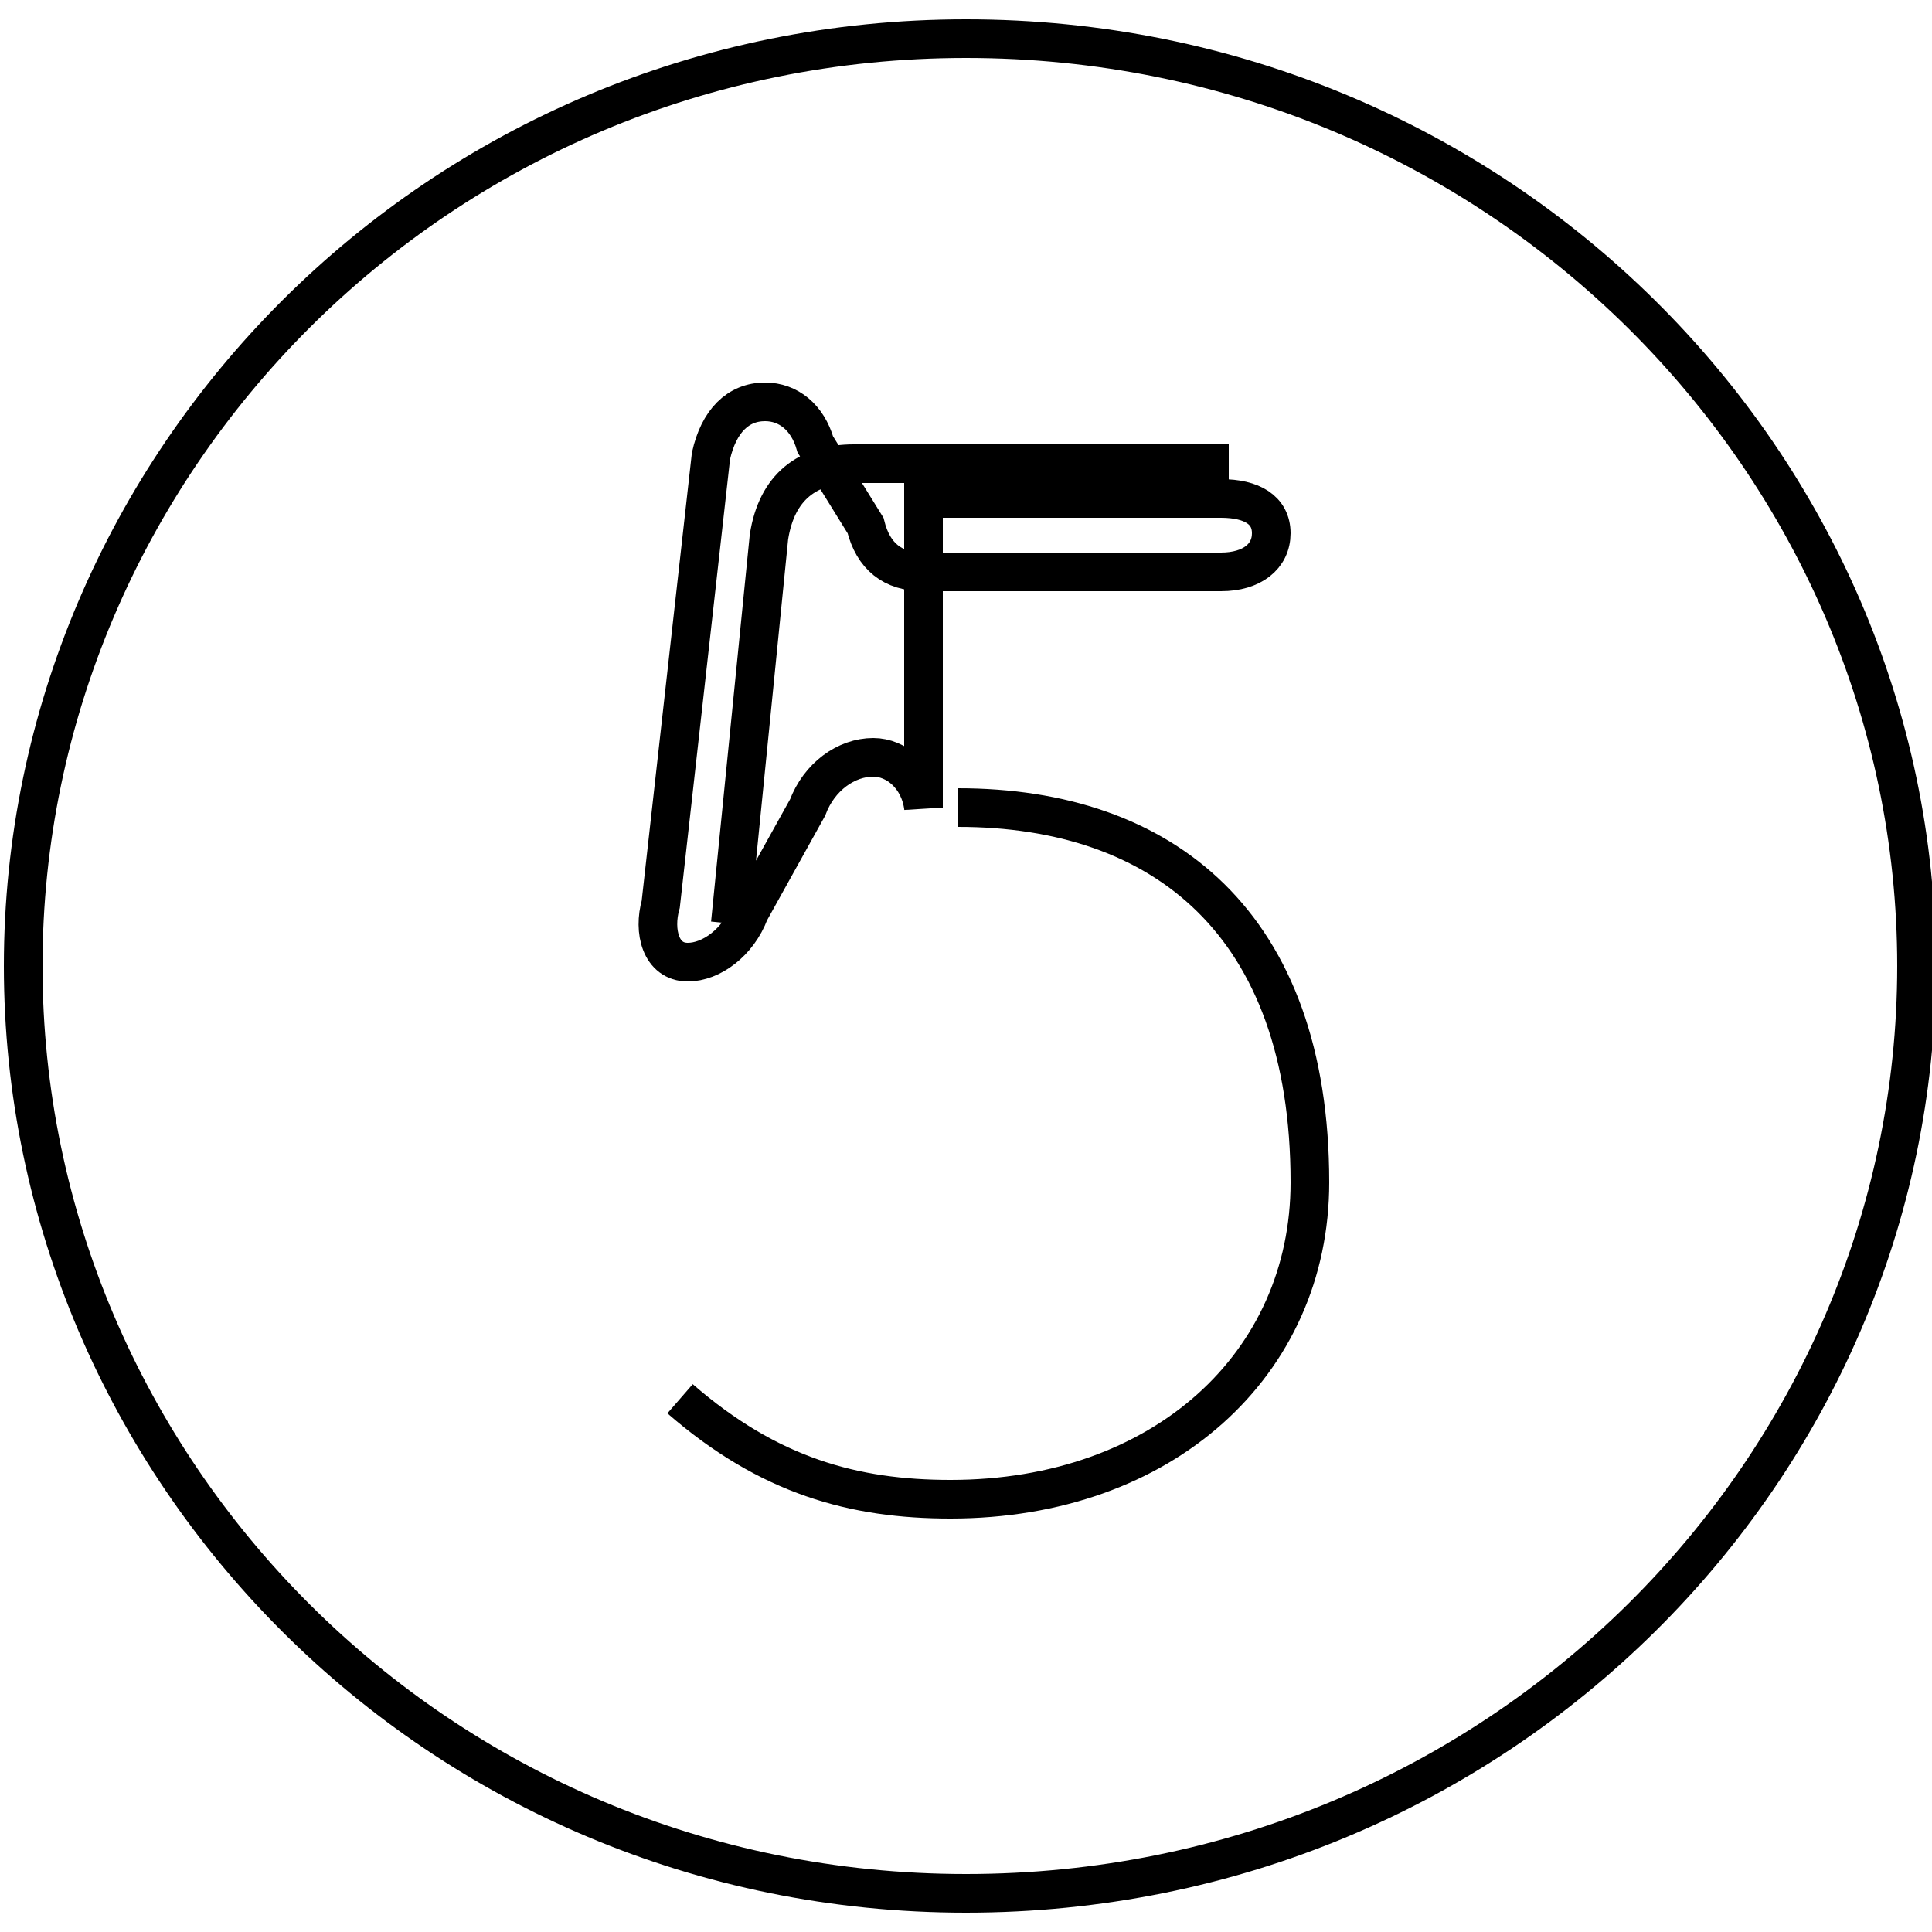 <?xml version='1.0' encoding='utf8'?>
<svg viewBox="0.0 -6.0 50.0 50.0" version="1.1" xmlns="http://www.w3.org/2000/svg">
<rect x="0.0" y="-6.0" width="50.0" height="50.0" fill="#808080" stroke="none"/>
<rect x="-1000" y="-1000" width="2000" height="2000" stroke="white" fill="white"/>
<g style="fill:white;stroke:#000000;  stroke-width:1">
<path d="M 24.8 -23.1 C 30.1 -23.1 33.9 -20.1 33.9 -13.4 C 33.9 -8.7 30.1 -5.2 24.6 -5.2 C 22.1 -5.2 19.9 -5.8 17.6 -7.8 M 18.9 -20.1 L 19.9 -30.1 C 20.1 -31.4 20.9 -32.0 22.1 -32.0 L 31.8 -32.0 M 23.9 -31.1 L 31.6 -31.1 C 32.4 -31.1 32.9 -30.8 32.9 -30.2 C 32.9 -29.6 32.4 -29.2 31.6 -29.2 L 23.9 -29.2 C 23.1 -29.2 22.6 -29.6 22.4 -30.4 L 21.1 -32.5 C 20.9 -33.2 20.4 -33.6 19.8 -33.6 C 19.1 -33.6 18.6 -33.1 18.4 -32.2 L 17.1 -20.6 C 16.9 -19.9 17.1 -19.1 17.8 -19.1 C 18.4 -19.1 19.1 -19.6 19.4 -20.4 L 20.9 -23.1 C 21.2 -23.9 21.9 -24.4 22.6 -24.4 C 23.2 -24.4 23.8 -23.9 23.9 -23.1 Z M 25.0 5.0 C 11.3 5.0 0.6 -6.0 0.6 -19.0 C 0.6 -32.0 11.3 -43.0 25.0 -43.0 C 38.8 -43.0 49.6 -32.0 49.6 -19.0 C 49.6 -6.0 38.8 5.0 25.0 5.0 Z" transform="translate(0.0, 38.0)" />
</g>
</svg>
